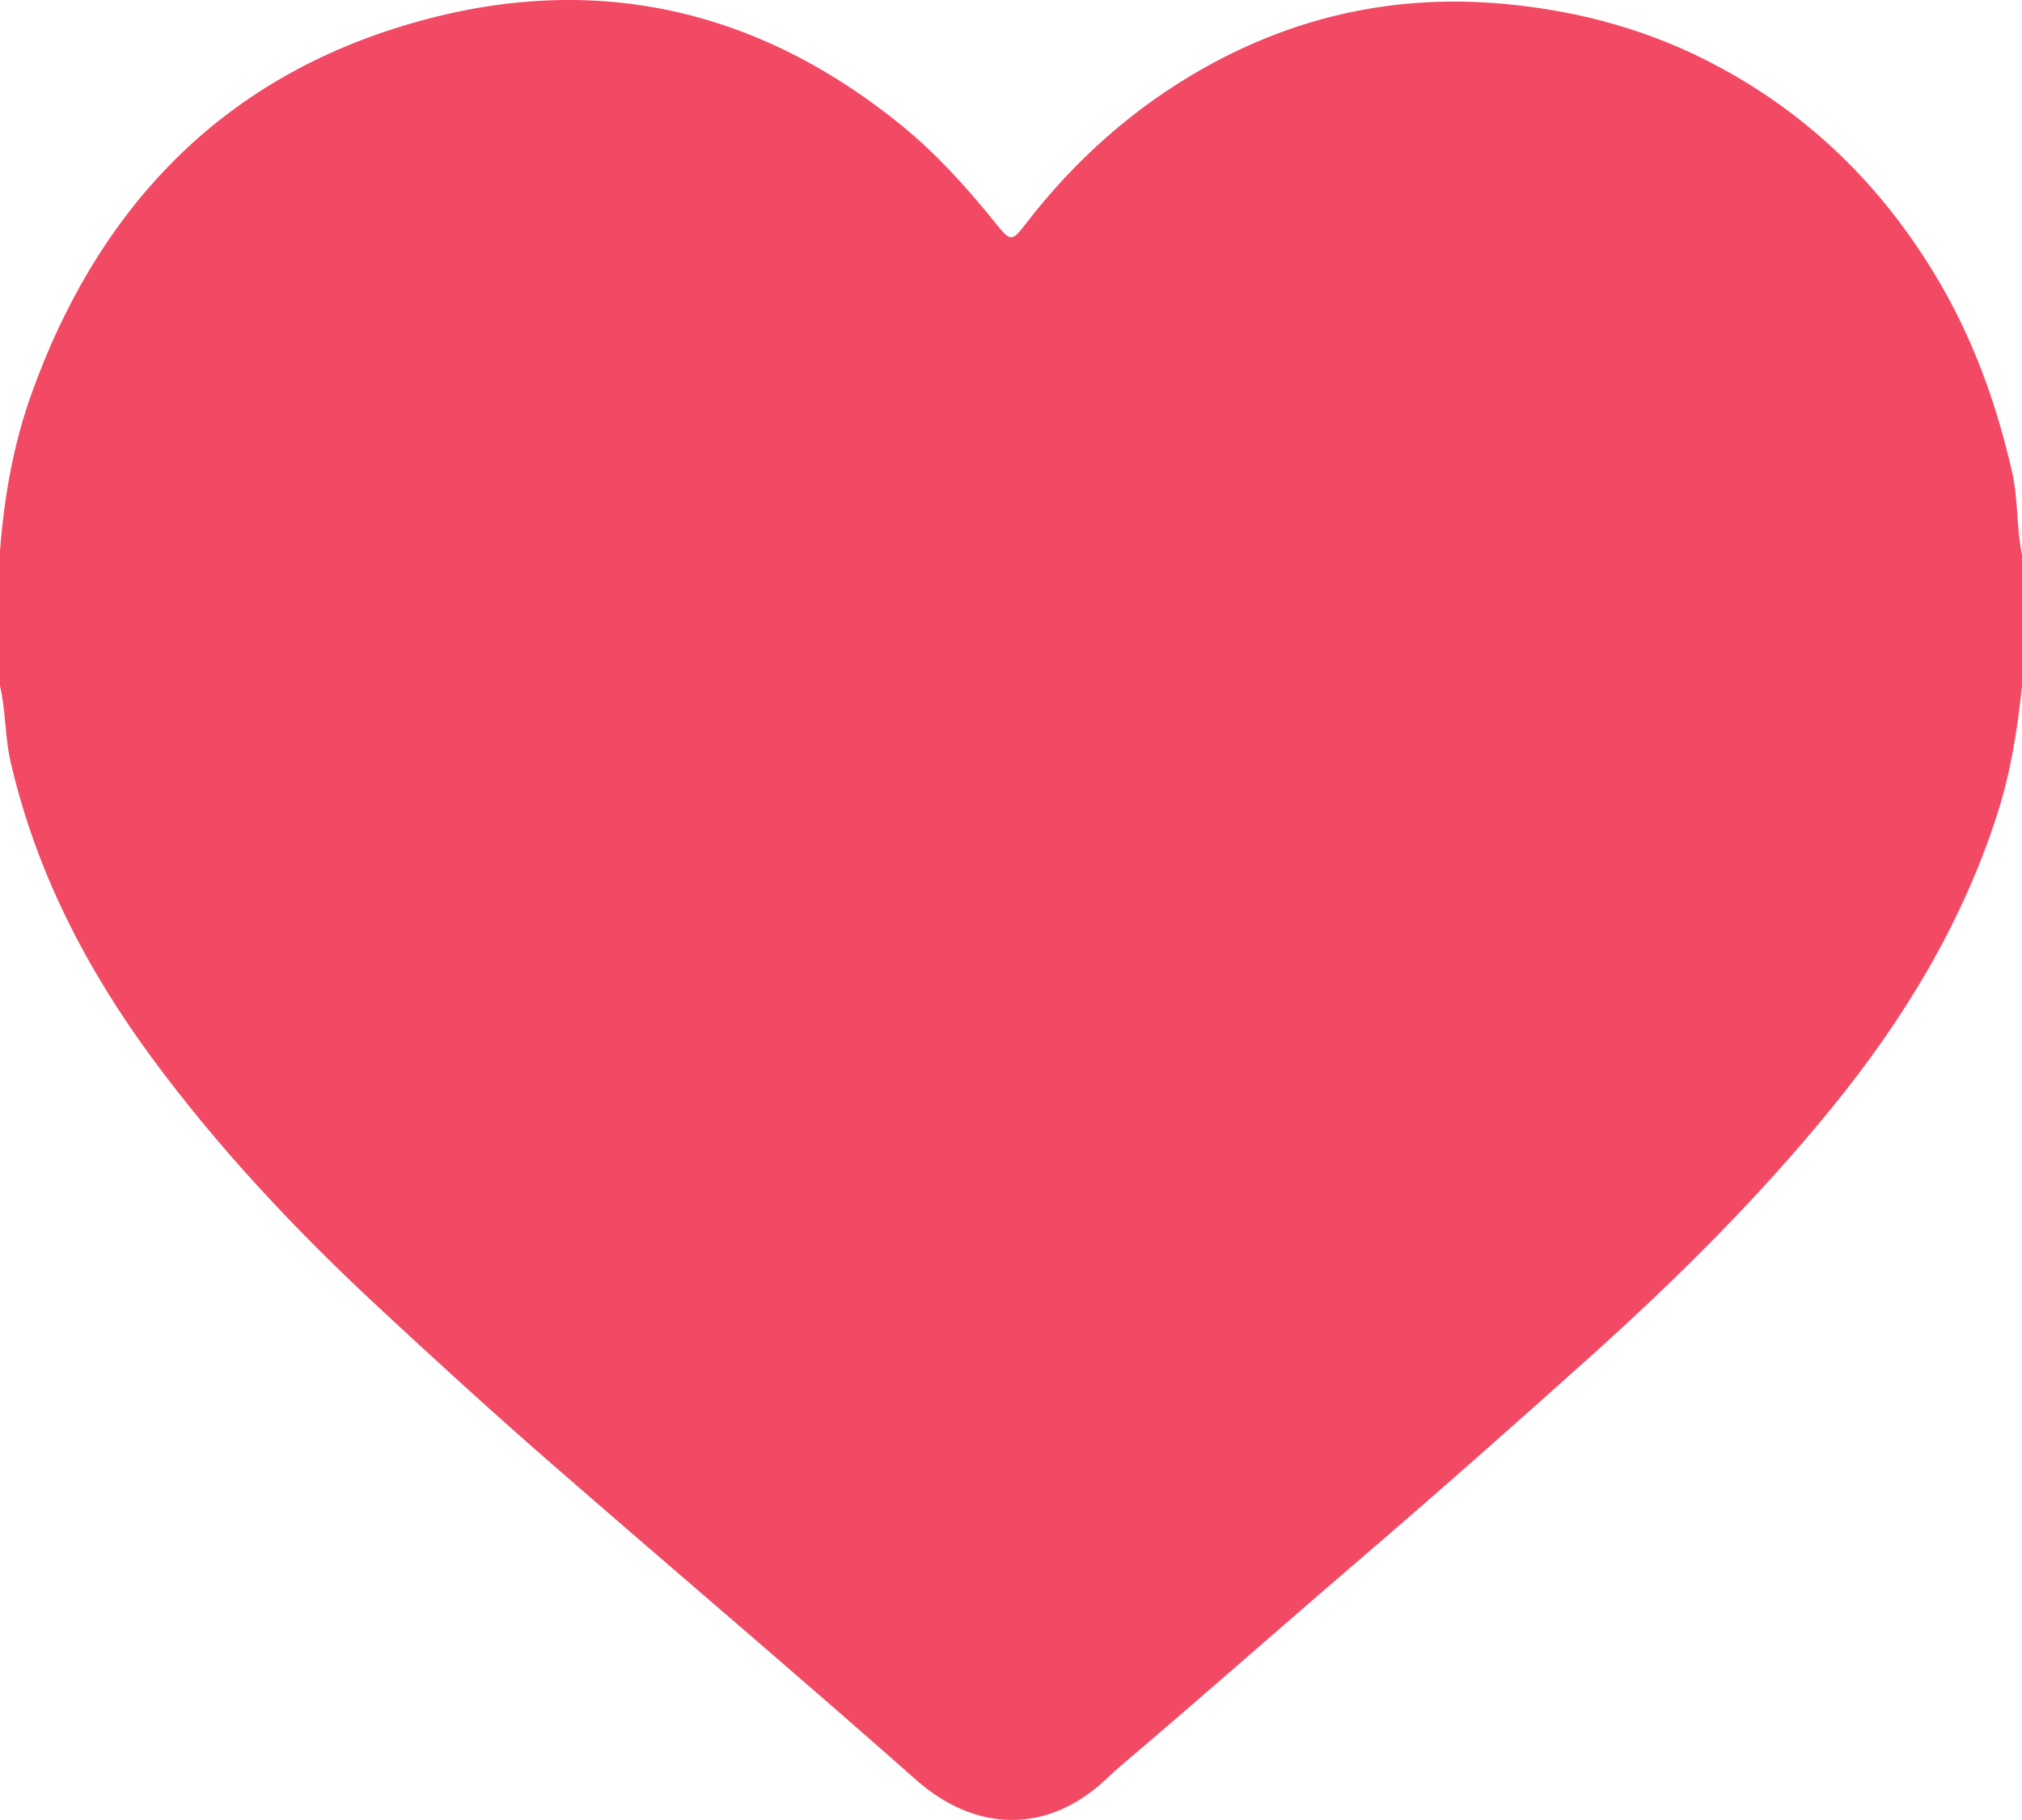 <svg width="21.089" height="18.98" viewBox="0 0 21.089 18.98" fill="none" xmlns="http://www.w3.org/2000/svg" xmlns:xlink="http://www.w3.org/1999/xlink">
	<desc>
			Created with Pixso.
	</desc>
	<path d="M20.987 4.929C20.833 4.251 20.606 3.605 20.261 3C19.696 2.012 18.928 1.235 17.928 0.697C17.229 0.32 16.484 0.114 15.692 0.041C14.576 -0.062 13.536 0.16 12.562 0.706C11.828 1.118 11.21 1.669 10.695 2.338C10.554 2.521 10.539 2.519 10.393 2.339C10.095 1.969 9.78 1.615 9.409 1.313C7.822 0.019 6.036 -0.318 4.109 0.299C2.215 0.905 0.995 2.245 0.327 4.111C0.138 4.639 0.043 5.186 0 5.744L0 5.951L0 6.117L0 6.697L0 6.863L0 7.153C0.061 7.414 0.05 7.685 0.111 7.947C0.375 9.09 0.902 10.107 1.591 11.041C2.284 11.98 3.08 12.825 3.933 13.619C4.547 14.19 5.167 14.756 5.8 15.306C7.049 16.393 8.314 17.464 9.554 18.561C10.176 19.112 10.925 19.128 11.532 18.558C11.587 18.507 11.642 18.455 11.7 18.406C12.539 17.695 13.362 16.966 14.197 16.25C15.011 15.552 15.814 14.841 16.612 14.125C17.498 13.328 18.341 12.49 19.095 11.566C19.85 10.641 20.464 9.634 20.832 8.487C20.972 8.052 21.042 7.605 21.089 7.153L21.089 6.946L21.089 6.78L21.089 6.2L21.089 6.034L21.089 5.786C21.03 5.503 21.051 5.213 20.987 4.929L20.987 4.929Z" fill-rule="evenodd" fill="#F24A64"/>
	<defs/>
</svg>

